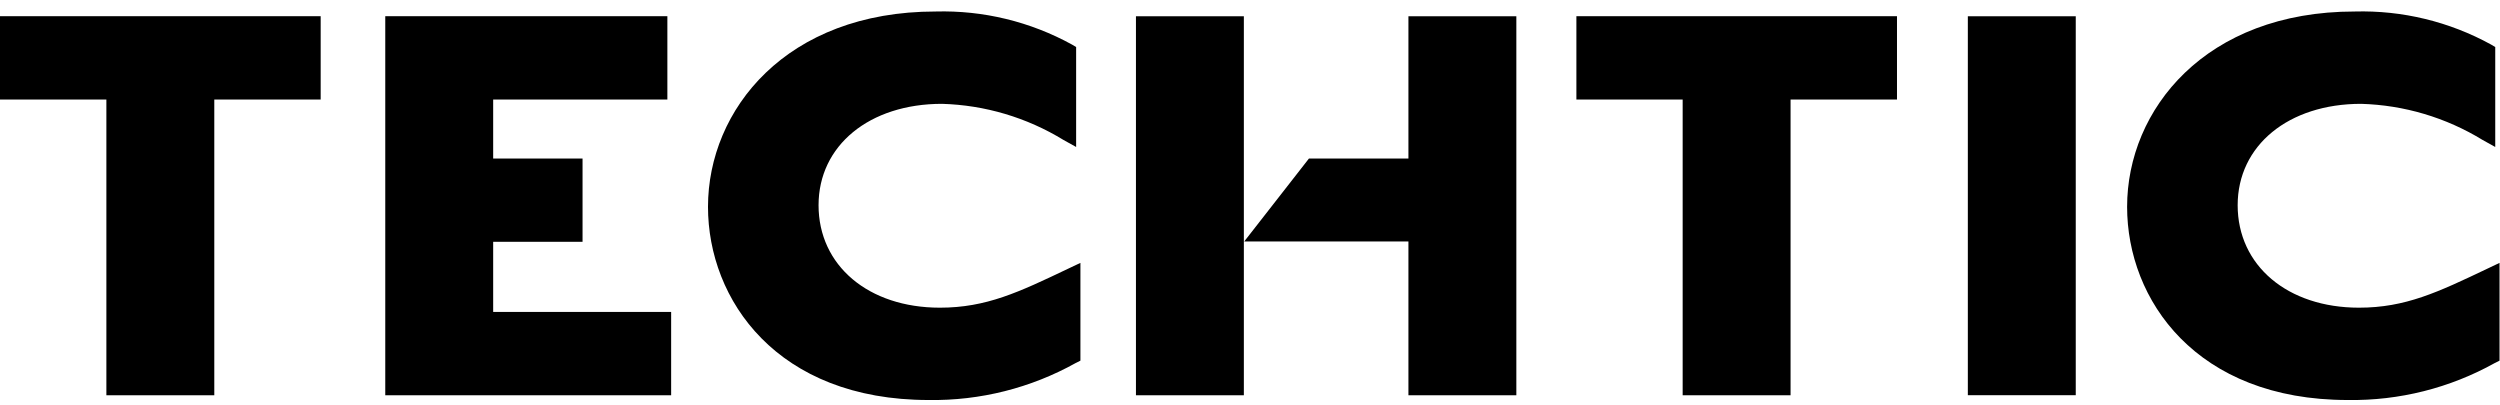 <?xml version="1.0" encoding="UTF-8"?>
<svg width="216px" height="35px" viewBox="0 0 216 35" version="1.1" xmlns="http://www.w3.org/2000/svg" xmlns:xlink="http://www.w3.org/1999/xlink">
    <title>Techtic_logo</title>
    <g id="Page-1" stroke="none" stroke-width="1" fill="none" fill-rule="evenodd">
        <g id="Techtic_logo" transform="translate(0, 0.985)" fill="#000000" fill-rule="nonzero">
            <path d="M0,7.615 L9.191,7.615 L9.191,33.164 L18.515,33.164 L18.515,7.615 L27.706,7.615 L27.706,0.415 L0,0.415 L0,7.615 Z M42.61,19.905 L50.332,19.905 L50.332,12.715 L42.61,12.715 L42.61,7.615 L57.661,7.615 L57.661,0.415 L33.287,0.415 L33.287,33.164 L57.987,33.164 L57.987,25.964 L42.61,25.964 L42.61,19.91 L42.61,19.905 Z M136.191,7.615 L145.382,7.615 L145.382,33.164 L154.705,33.164 L154.705,7.615 L163.9,7.615 L163.9,0.415 L136.2,0.415 L136.2,7.615 L136.191,7.615 Z M170.021,33.159 L179.345,33.159 L179.345,0.422 L170.021,0.422 L170.021,33.164 L170.021,33.159 Z M214.9,22.232 C210.643,24.259 207.831,25.599 203.816,25.599 C197.644,25.599 193.334,21.959 193.334,16.747 C193.334,11.589 197.72,7.986 204,7.986 C207.708,8.092 211.324,9.166 214.489,11.103 L215.589,11.714 L215.589,3.078 L215.23,2.865 C211.626,0.883 207.559,-0.103 203.448,0.009 C190.537,0.009 183.782,8.499 183.782,16.884 C183.782,24.923 189.748,33.576 202.848,33.576 C207.293,33.644 211.677,32.54 215.559,30.376 L215.959,30.176 L215.959,21.728 L214.9,22.232 Z M98.146,33.164 L107.469,33.164 L107.469,0.422 L98.146,0.422 L98.146,33.164 Z M121.691,12.715 L113.091,12.715 L107.5,19.879 L121.688,19.879 L121.688,33.164 L131.012,33.164 L131.012,0.422 L121.688,0.422 L121.688,12.715 L121.691,12.715 Z M81.205,25.599 C75.033,25.599 70.723,21.959 70.723,16.747 C70.723,11.589 75.109,7.986 81.389,7.986 C85.097,8.092 88.713,9.166 91.878,11.103 L92.978,11.714 L92.978,3.078 L92.619,2.865 C89.015,0.883 84.948,-0.103 80.837,0.009 C67.926,0.009 61.171,8.499 61.171,16.884 C61.171,24.923 67.137,33.576 80.237,33.576 C84.682,33.644 89.066,32.54 92.948,30.376 L93.348,30.176 L93.348,21.728 L92.292,22.228 C88.032,24.259 85.22,25.599 81.205,25.599 Z" id="Techtic_logo.svg"></path>
        </g>
    </g>
</svg>